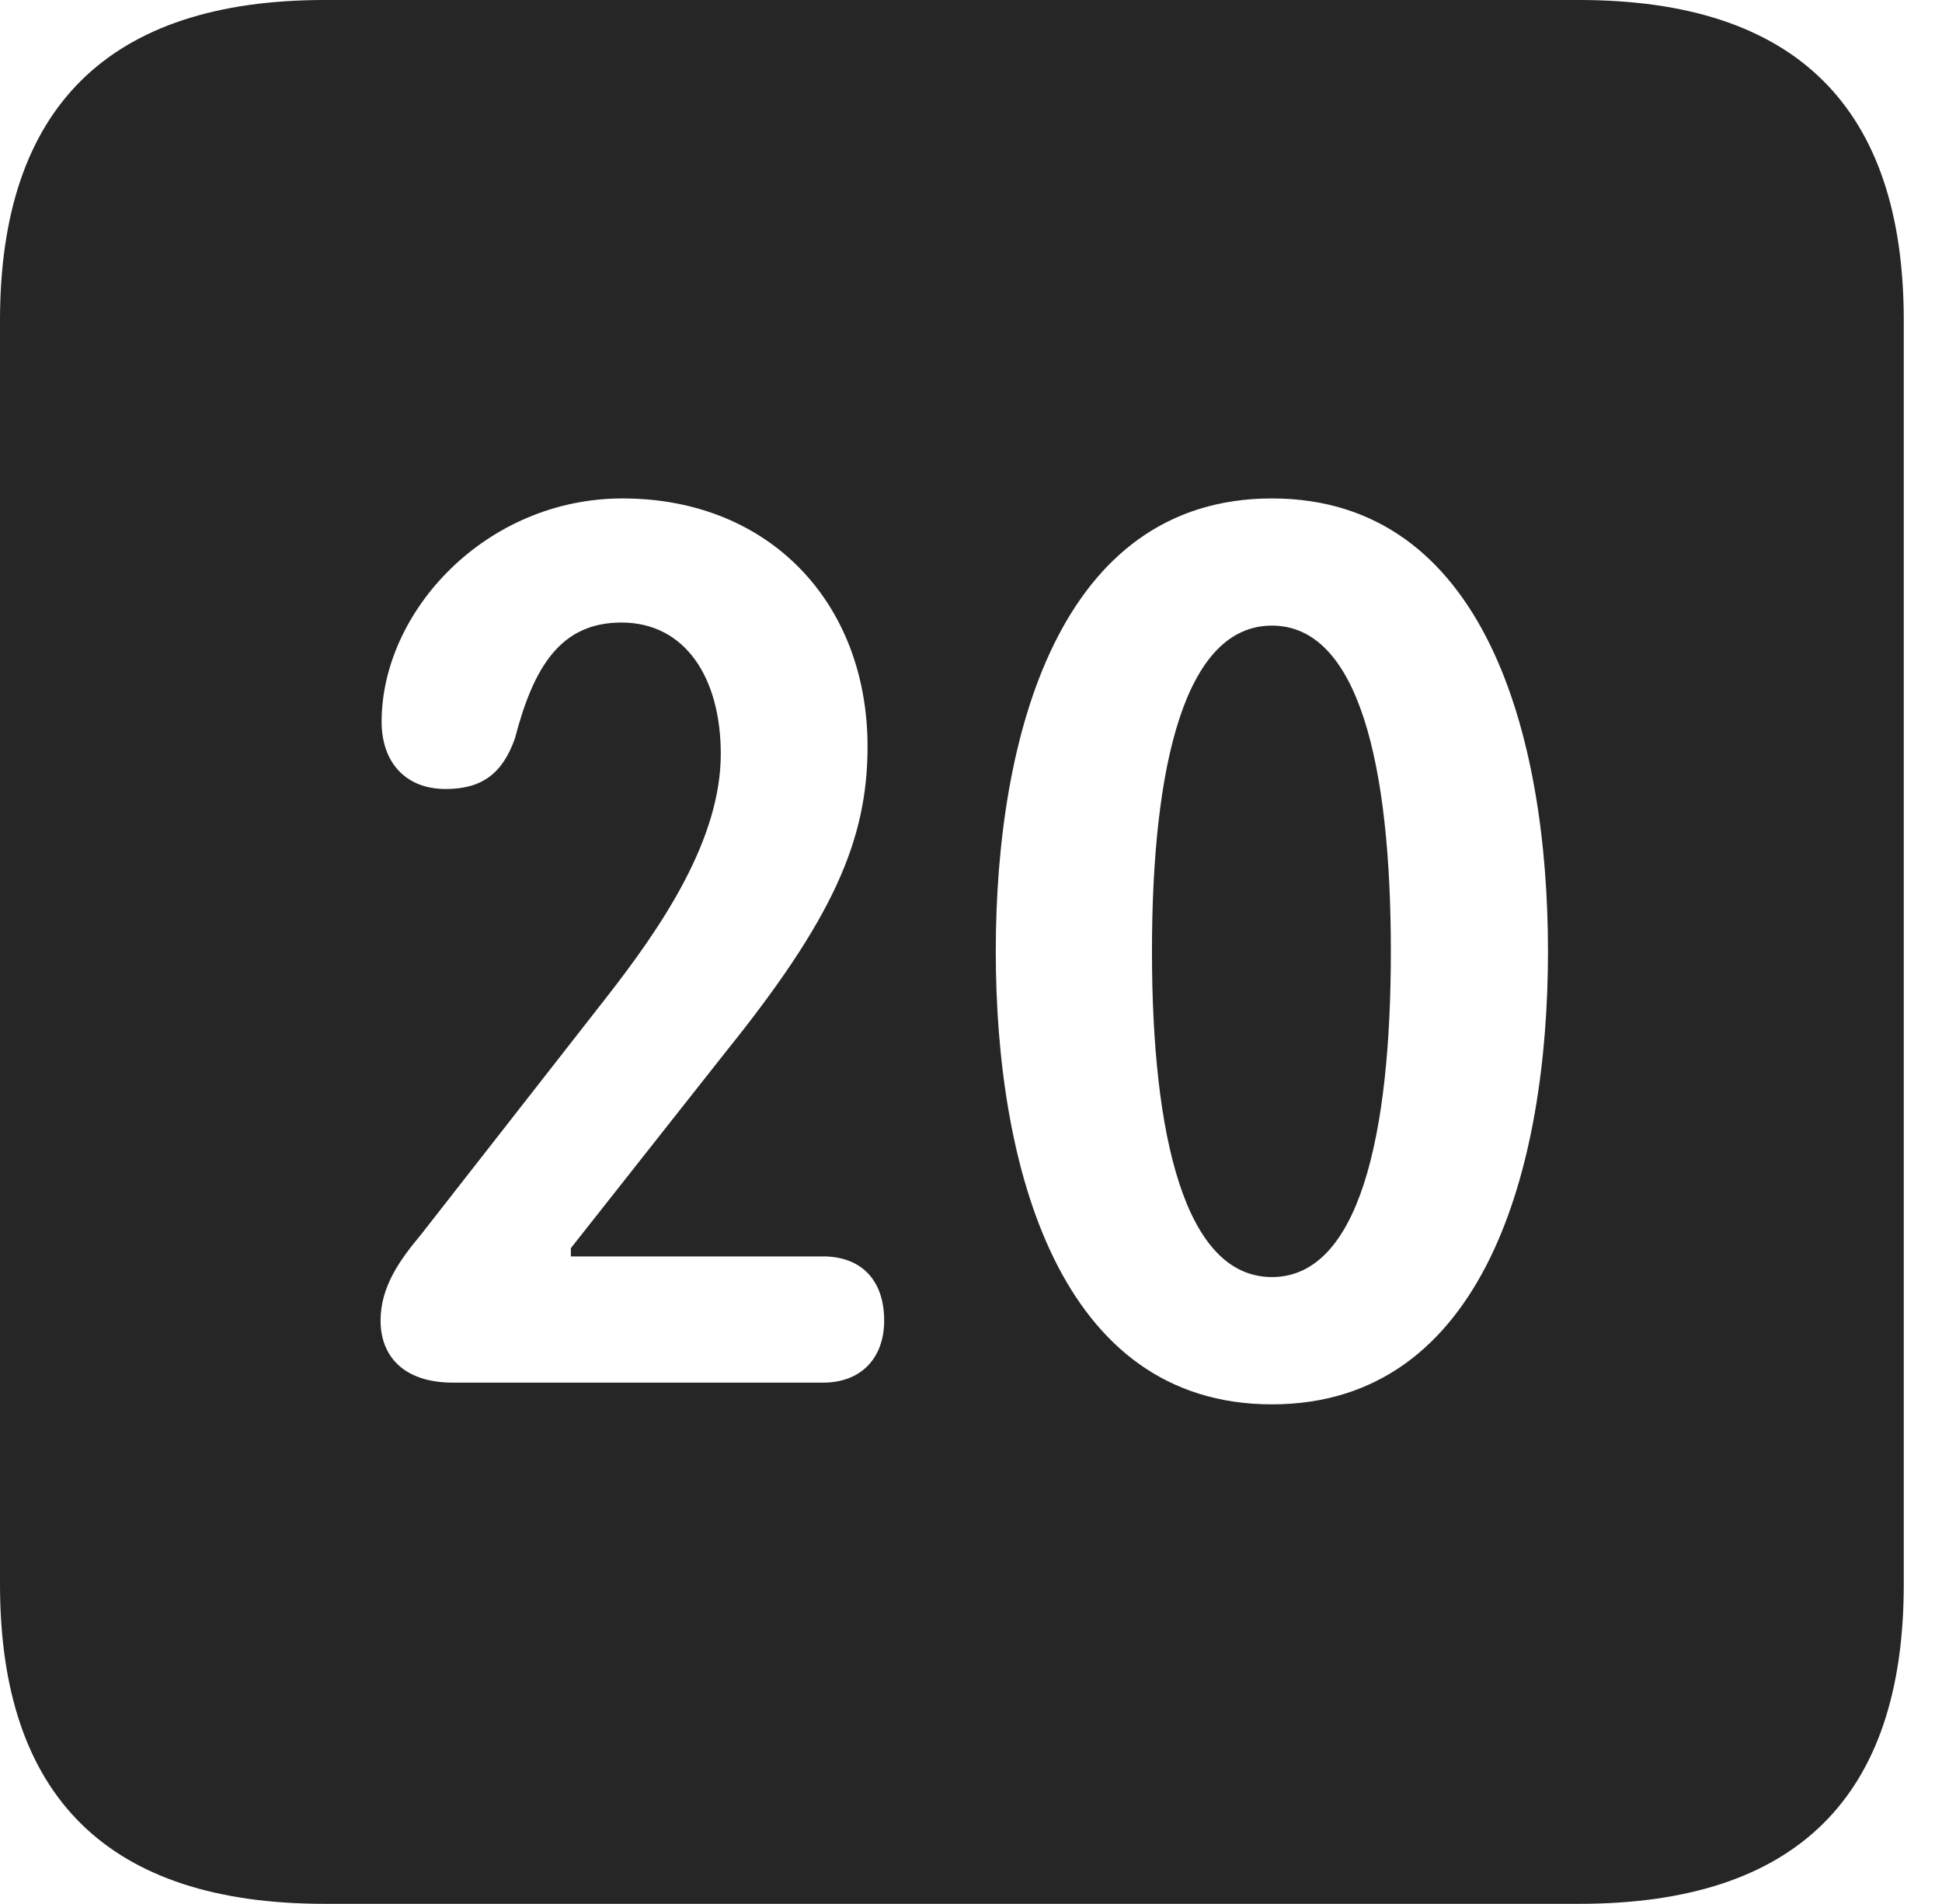 <?xml version="1.0" encoding="UTF-8"?>
<!--Generator: Apple Native CoreSVG 341-->
<!DOCTYPE svg
PUBLIC "-//W3C//DTD SVG 1.1//EN"
       "http://www.w3.org/Graphics/SVG/1.1/DTD/svg11.dtd">
<svg version="1.1" xmlns="http://www.w3.org/2000/svg" xmlns:xlink="http://www.w3.org/1999/xlink" viewBox="0 0 18.34 17.979">
 <g>
  <rect height="17.979" opacity="0" width="18.34" x="0" y="0"/>
  <path d="M17.979 3.027L17.979 14.961C17.979 16.973 16.963 17.979 14.912 17.979L3.066 17.979C1.025 17.979 0 16.973 0 14.961L0 3.027C0 1.016 1.025 0 3.066 0L14.912 0C16.963 0 17.979 1.016 17.979 3.027ZM9.404 8.984C9.404 11.016 10 13.262 12.012 13.262C14.023 13.262 14.619 11.016 14.619 8.984C14.619 6.953 14.023 4.707 12.012 4.707C10 4.707 9.404 6.953 9.404 8.984ZM3.604 6.816C3.604 7.197 3.828 7.451 4.209 7.451C4.551 7.451 4.746 7.305 4.863 6.973C5.039 6.299 5.293 5.879 5.869 5.879C6.475 5.879 6.807 6.406 6.807 7.119C6.807 7.93 6.25 8.75 5.723 9.424L3.975 11.66C3.779 11.895 3.594 12.148 3.594 12.471C3.594 12.812 3.818 13.057 4.277 13.057L7.773 13.057C8.135 13.057 8.35 12.822 8.35 12.471C8.35 12.08 8.125 11.865 7.773 11.865L5.391 11.865L5.391 11.787L6.855 9.932C7.861 8.682 8.193 7.939 8.193 7.051C8.193 5.693 7.266 4.707 5.879 4.707C4.59 4.707 3.604 5.771 3.604 6.816ZM13.135 8.984C13.135 10.732 12.832 12.06 12.012 12.06C11.191 12.06 10.879 10.732 10.879 8.984C10.879 7.227 11.191 5.908 12.012 5.908C12.832 5.908 13.135 7.227 13.135 8.984Z" fill="black" fill-opacity="0.85"/>
 </g>
</svg>
